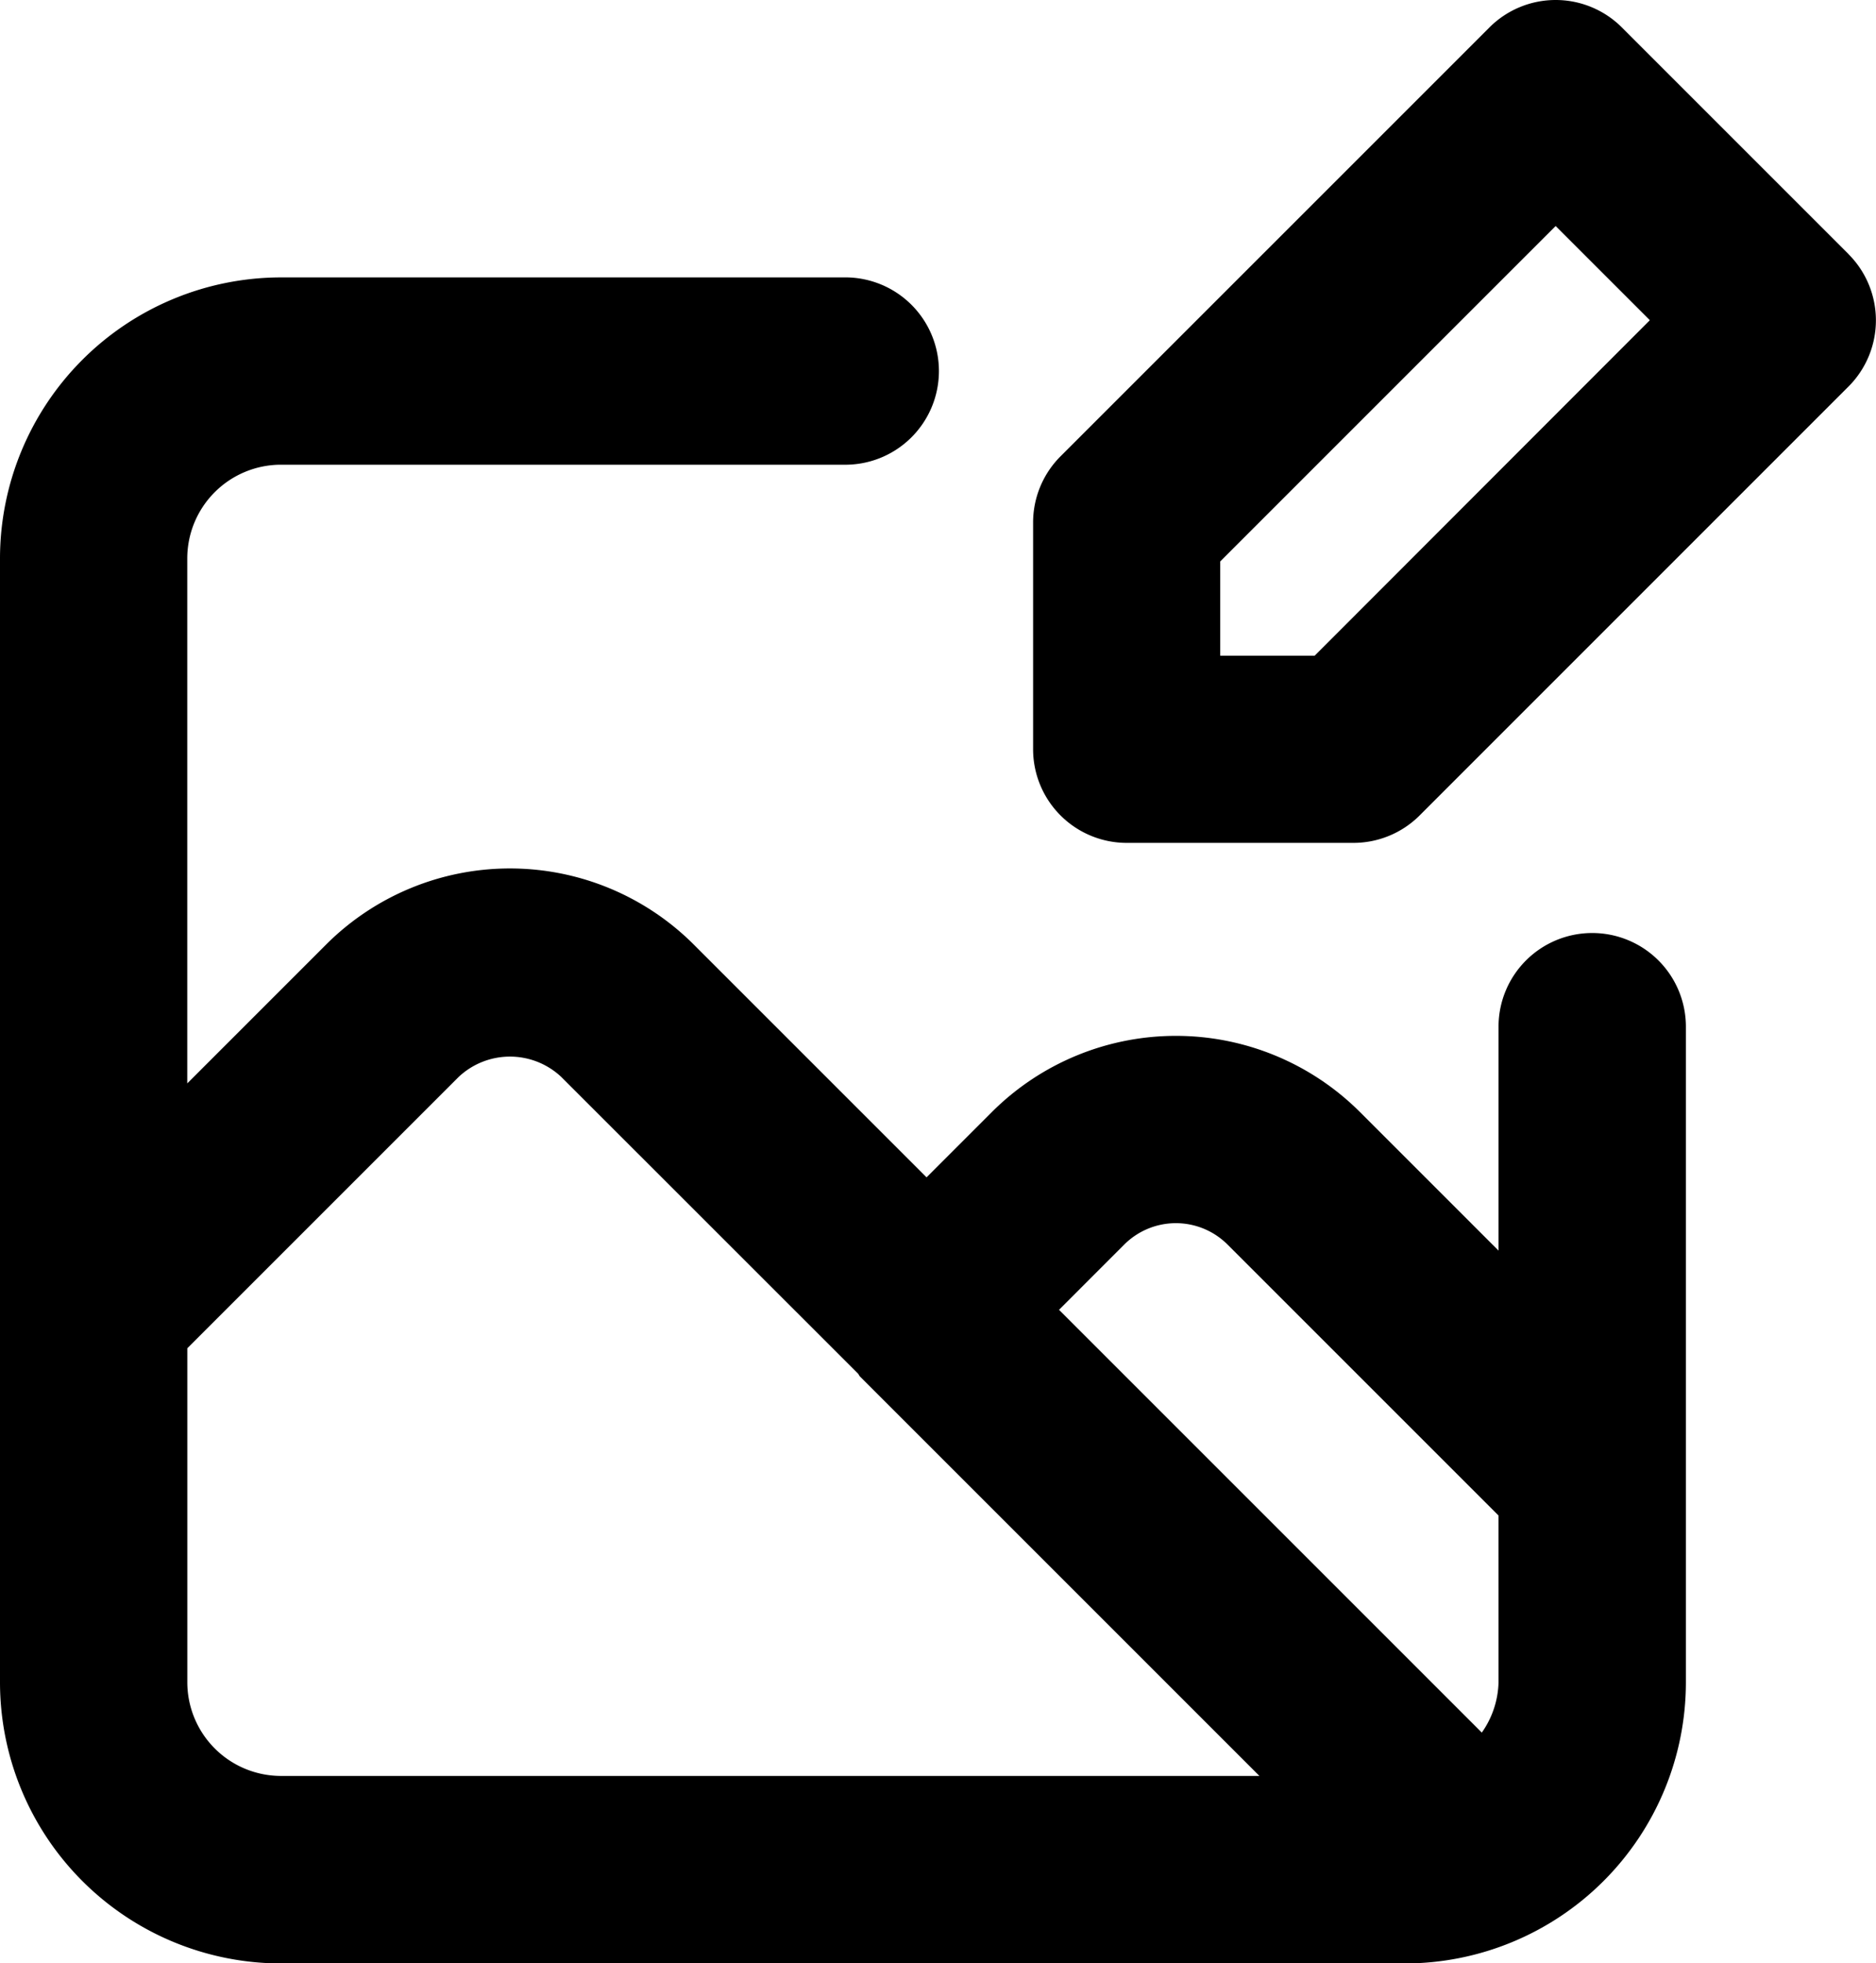 <svg xmlns="http://www.w3.org/2000/svg" width="39.71" height="41.558" viewBox="0 0 39.71 41.558">
  <path id="Контур_28" data-name="Контур 28" d="M41.129,6.417l-4.8-4.8a1.982,1.982,0,0,0-2.8,0l-9.08,9.08a1.983,1.983,0,0,0-.581,1.4v4.8a1.983,1.983,0,0,0,1.982,1.983h4.8a1.983,1.983,0,0,0,1.4-.581l9.079-9.08a1.982,1.982,0,0,0,0-2.8Zm-11.3,8.5h-2V12.922l7.1-7.1,1.994,1.994ZM35.7,20.788A1.983,1.983,0,0,0,33.72,22.77v4.741l-2.935-2.935a5.512,5.512,0,0,0-7.788,0l-1.384,1.384-4.929-4.929a5.505,5.505,0,0,0-7.78,0l-2.94,2.94V12.858a1.985,1.985,0,0,1,1.983-1.983h11.9a1.983,1.983,0,1,0,0-3.965H7.948A5.954,5.954,0,0,0,2,12.858v23.79A5.954,5.954,0,0,0,7.948,42.6h23.79a5.954,5.954,0,0,0,5.948-5.948V22.77A1.983,1.983,0,0,0,35.7,20.788ZM7.948,38.631a1.985,1.985,0,0,1-1.983-1.983v-7.07l5.743-5.743a1.585,1.585,0,0,1,2.173,0l6.281,6.279c.017.018.023.043.041.061l8.456,8.456ZM33.72,36.648a1.926,1.926,0,0,1-.354,1.065l-8.949-8.949L25.8,27.38a1.546,1.546,0,0,1,2.181,0l5.738,5.738Z" transform="translate(-2 -1.038)"/>
</svg>
